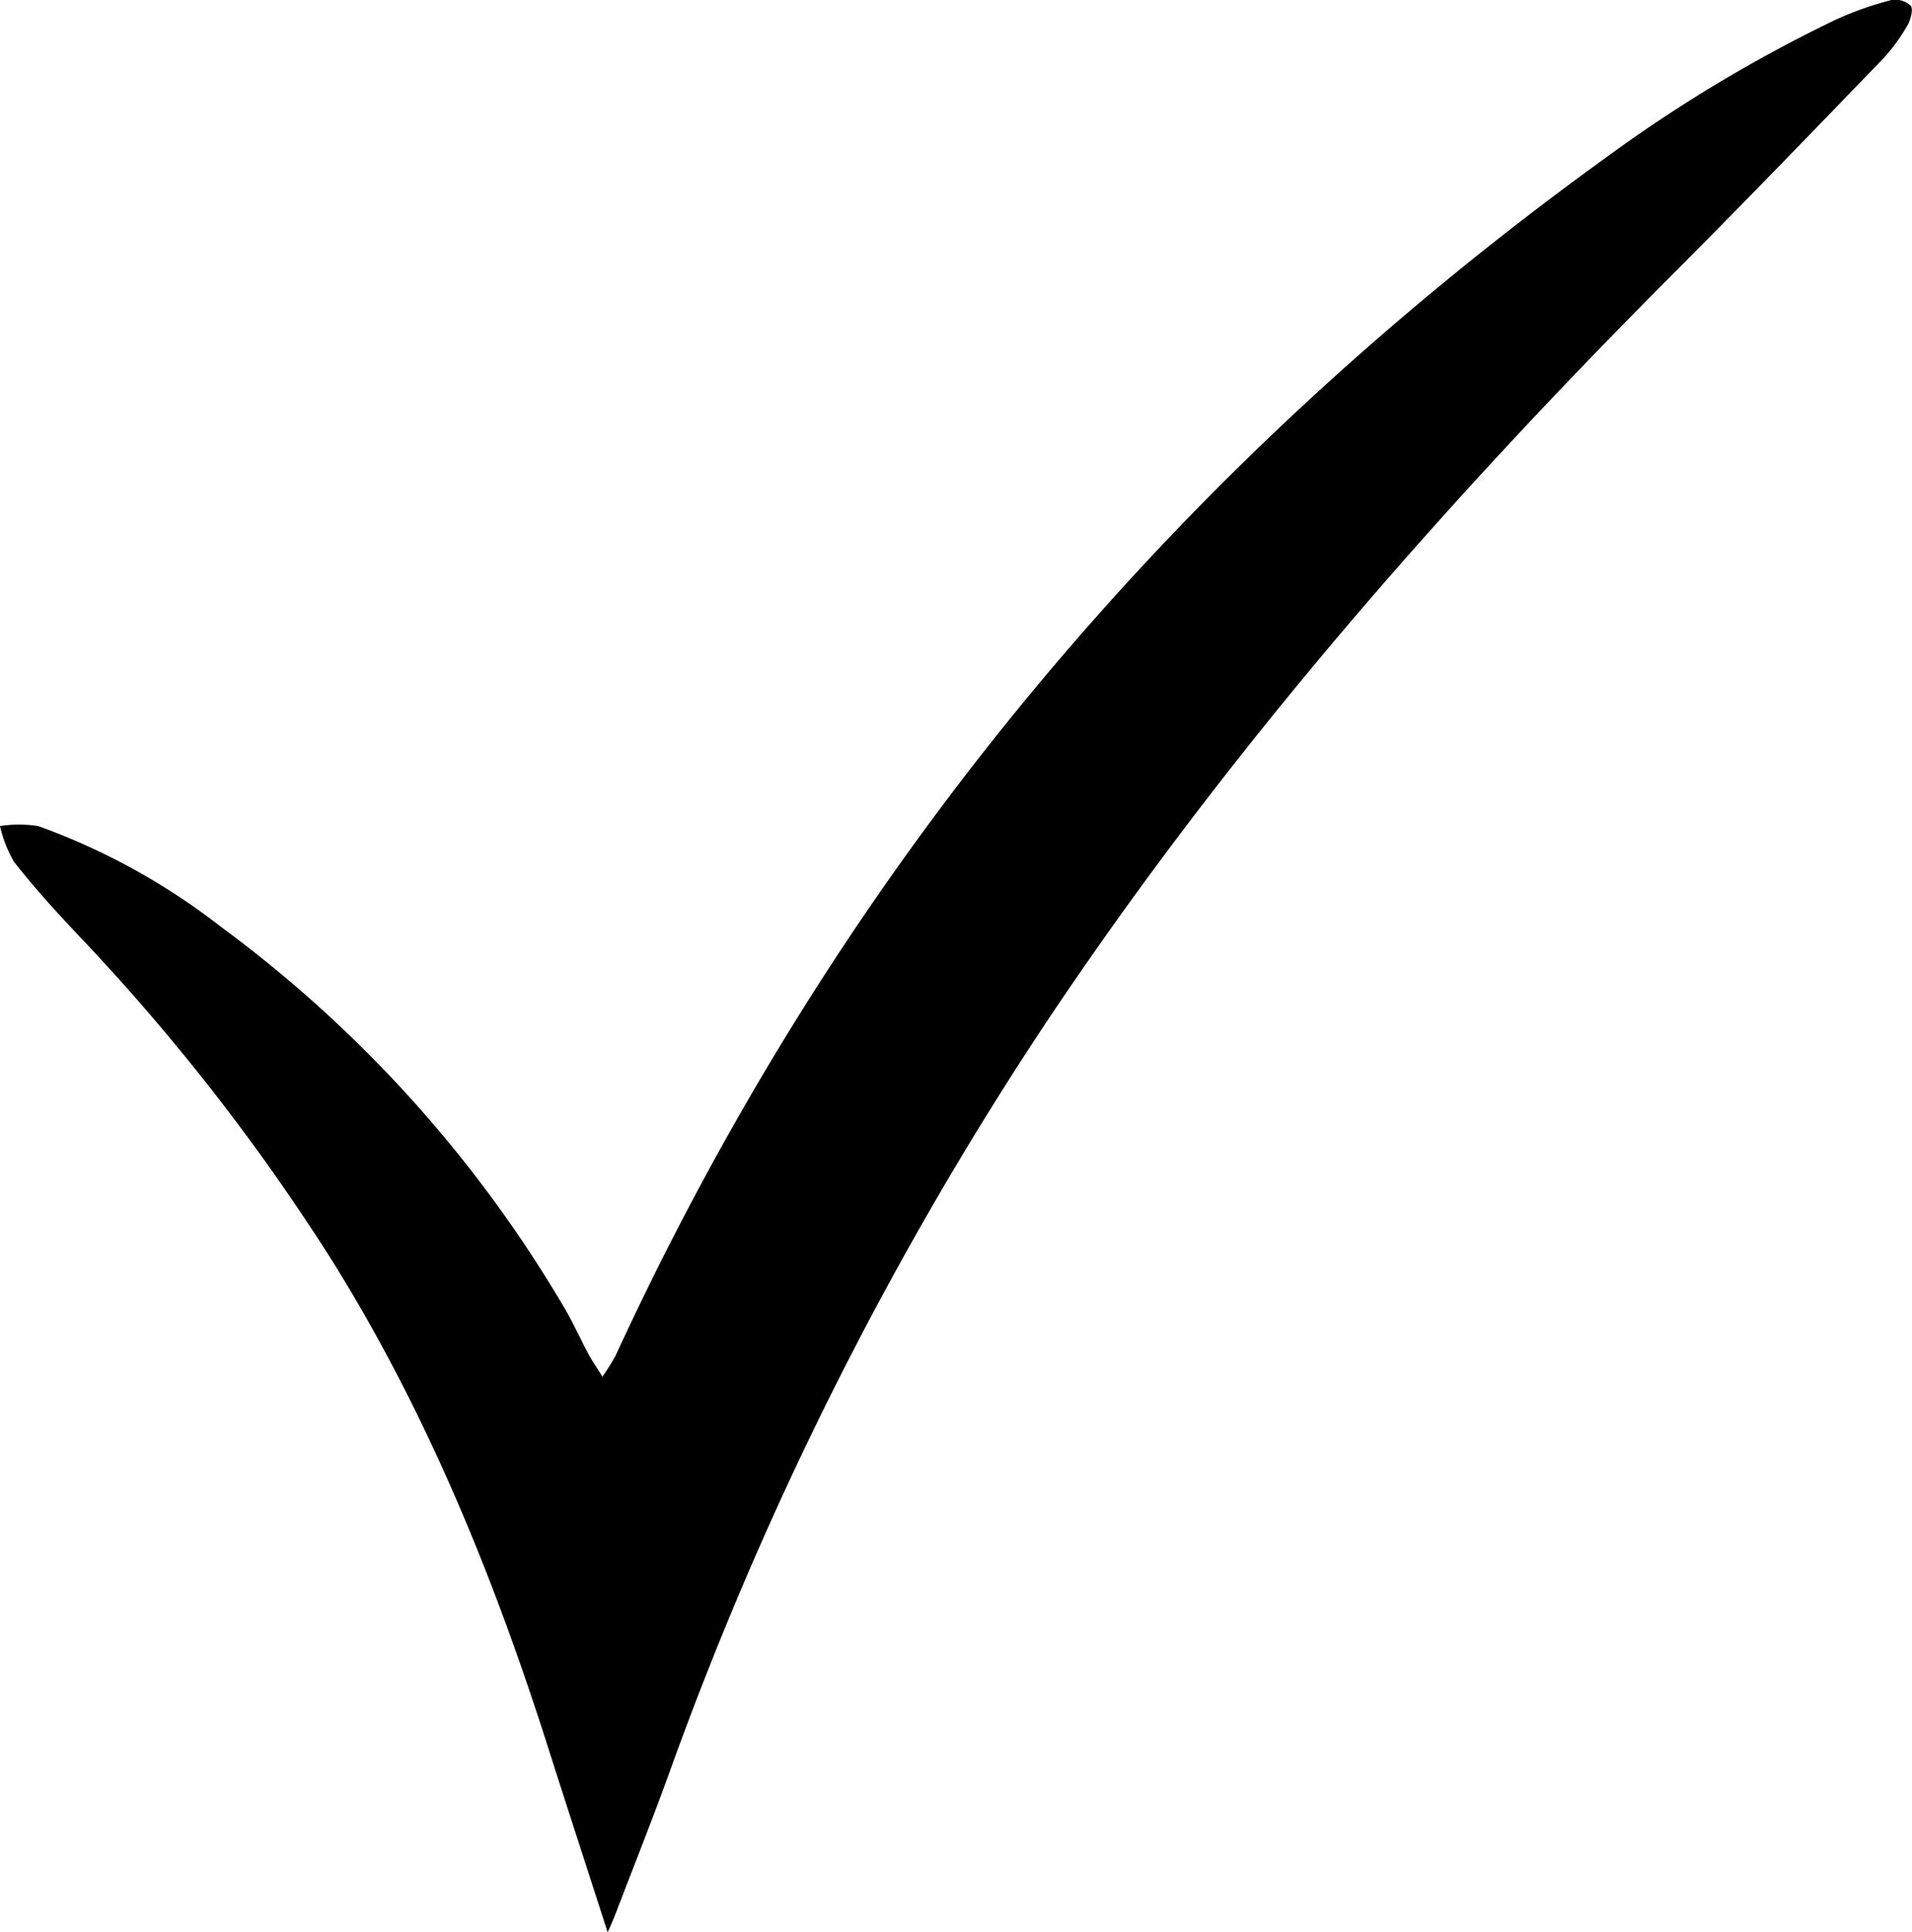 <svg id="Layer_1" data-name="Layer 1" xmlns="http://www.w3.org/2000/svg" viewBox="0 0 136.16 137.59"><path d="M43.27,137.59c-1.45-4.52-2.84-8.76-4.19-13-3.86-12.15-8.62-23.89-15.39-34.76a150.53,150.53,0,0,0-17.89-23C4.14,65.08,2.49,63.28,1,61.37a8.94,8.94,0,0,1-1-2.55,9.08,9.08,0,0,1,2.71,0,47.08,47.08,0,0,1,13,7.16A90.86,90.86,0,0,1,40,92.81c.71,1.15,1.26,2.4,1.9,3.6.25.47.57.92,1,1.62a17.08,17.08,0,0,0,.92-1.46c16-34.72,39.7-63.09,70.67-85.44a103.64,103.64,0,0,1,16.22-9.72A23.9,23.9,0,0,1,134.7,0a1.63,1.63,0,0,1,1.37.41c.19.23,0,.94-.18,1.3a13.16,13.16,0,0,1-1.75,2.43c-4.83,5-9.65,10-14.57,14.94C102.86,35.79,87.36,53.47,74.26,73.17a248.43,248.43,0,0,0-26.54,52.91c-1.22,3.38-2.55,6.72-3.84,10.08C43.73,136.56,43.55,137,43.27,137.59Z"/></svg>